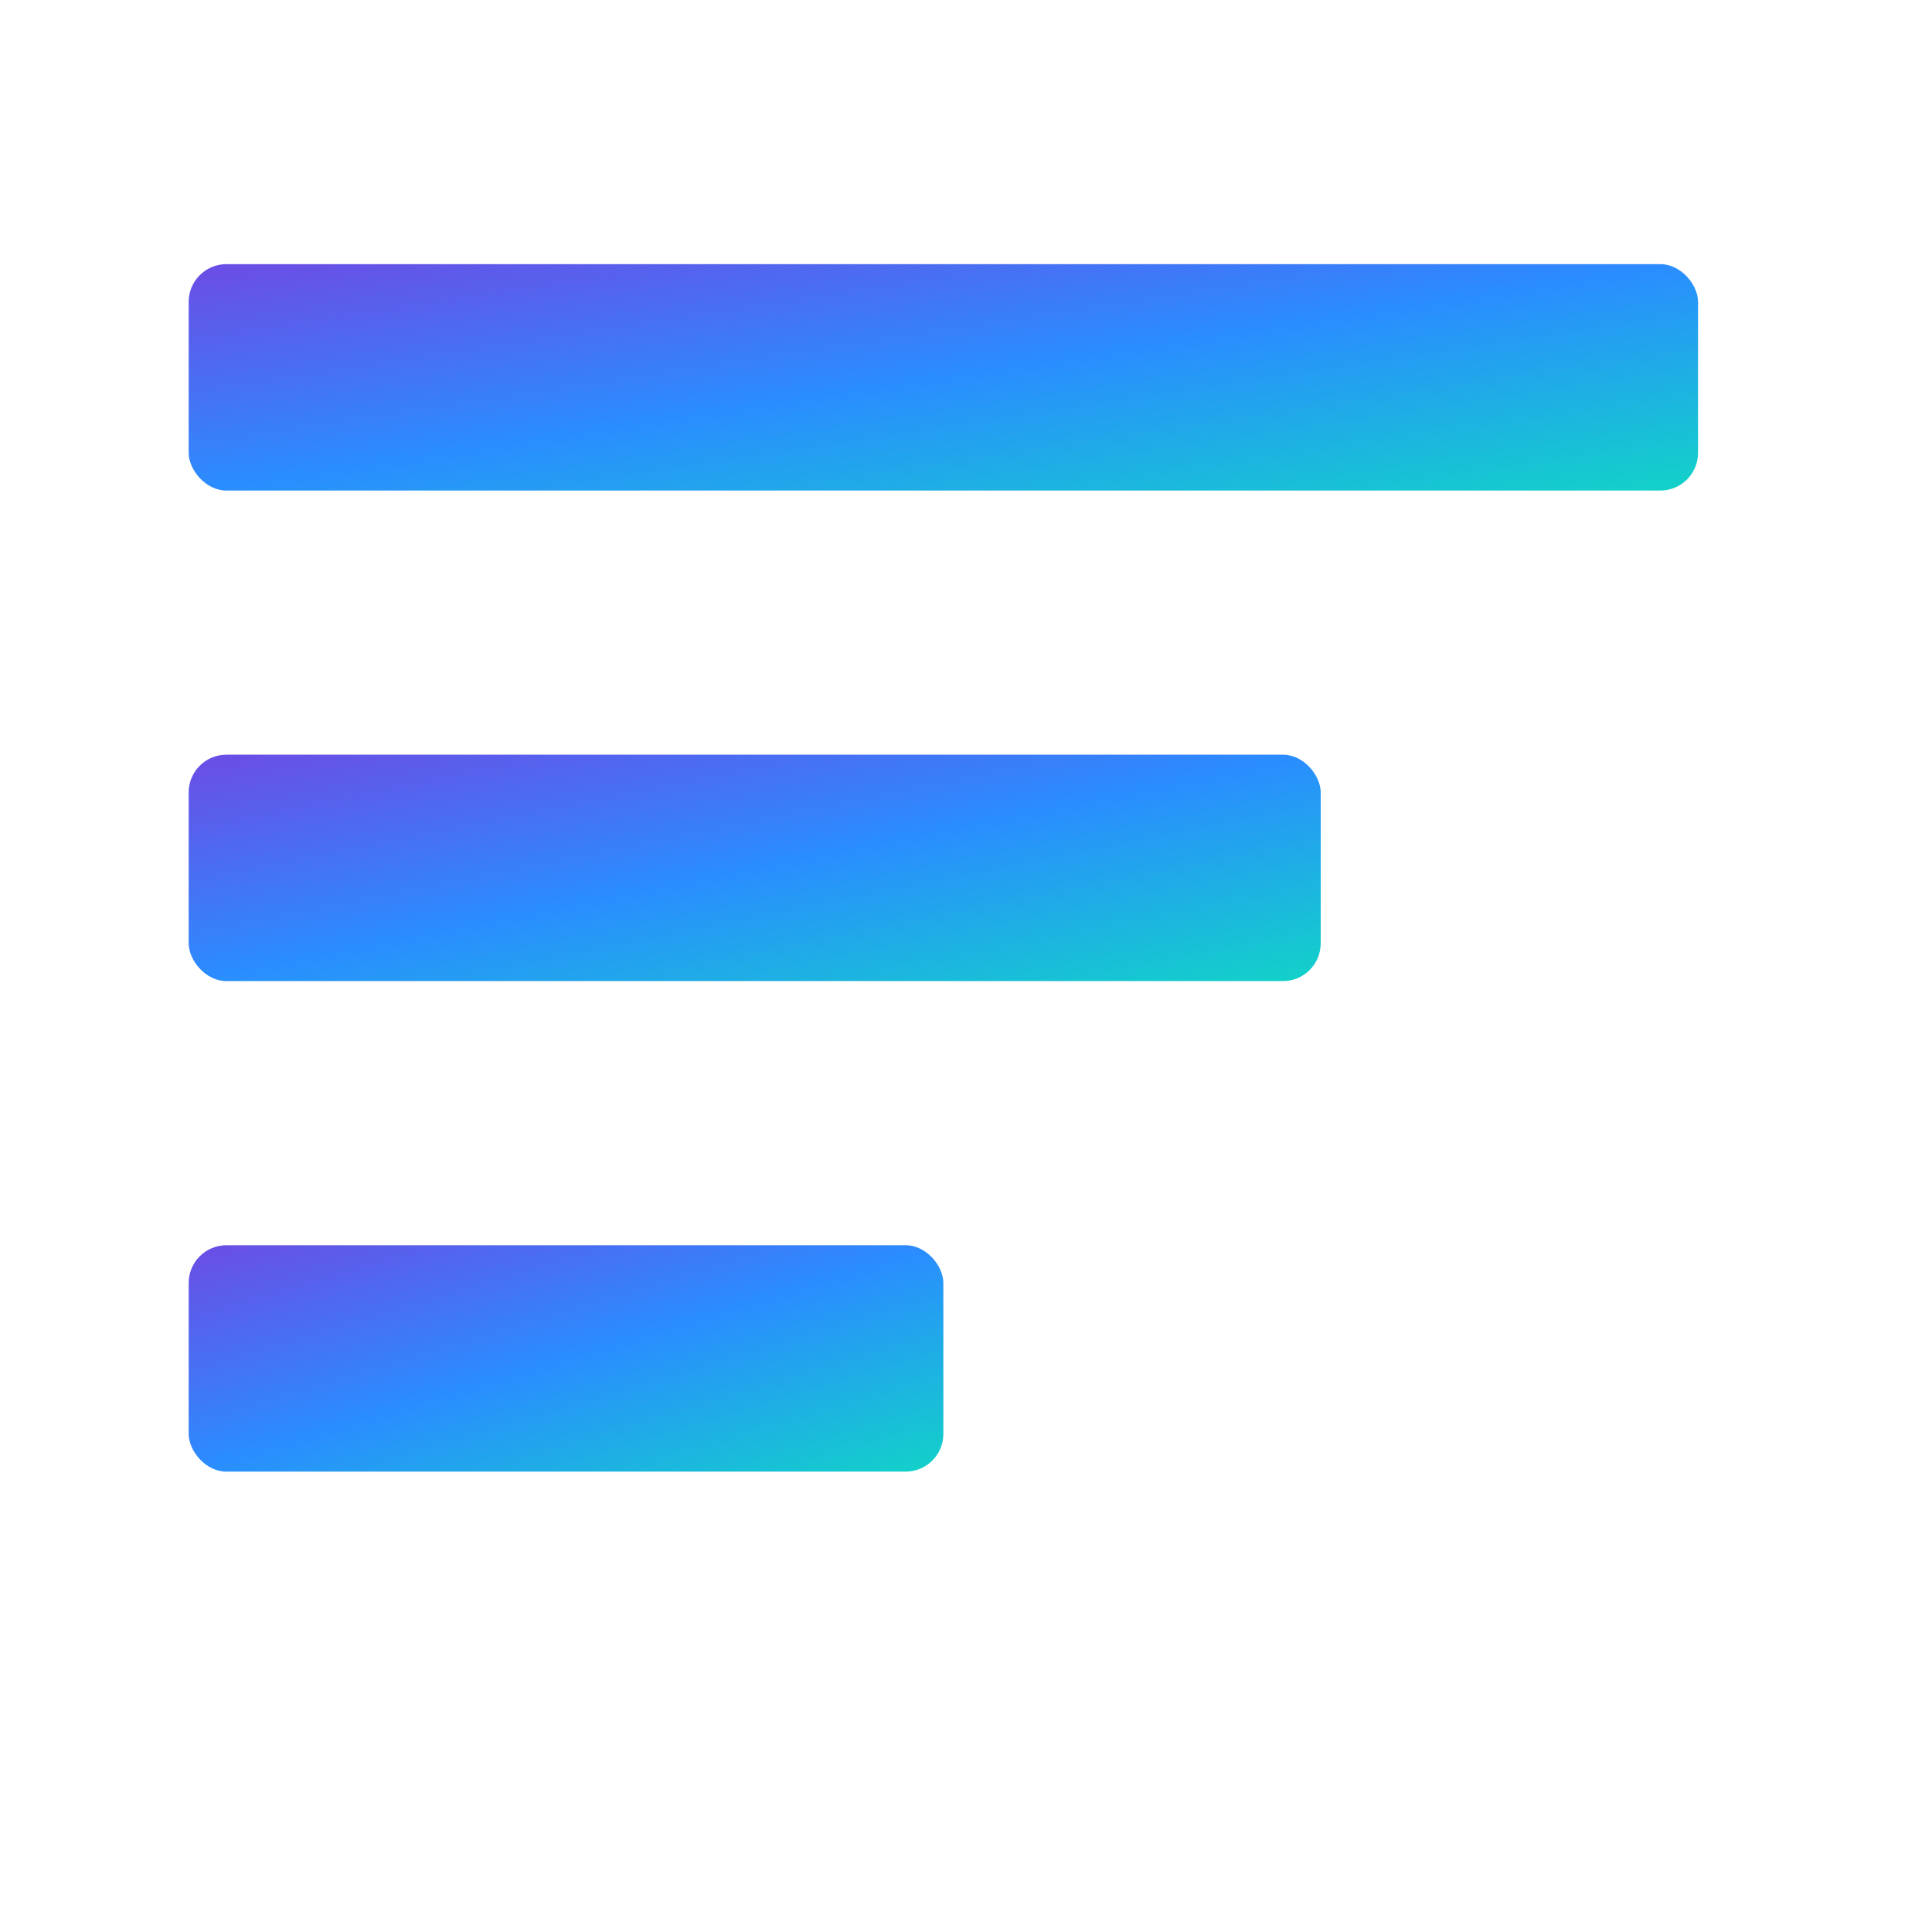 <svg xmlns="http://www.w3.org/2000/svg" viewBox="0 0 256 256" width="256" height="256">
  <defs>
    <linearGradient id="solana-gradient" x1="0%" y1="0%" x2="100%" y2="100%">
      <stop offset="0%" style="stop-color:#6C4CE4;stop-opacity:1" />
      <stop offset="50%" style="stop-color:#2A8DFF;stop-opacity:1" />
      <stop offset="100%" style="stop-color:#12D2C8;stop-opacity:1" />
    </linearGradient>
  </defs>
  
  <g fill="url(#solana-gradient)">
    <!-- Top bar -->
    <rect x="25" y="35" width="200" height="30" rx="5" />
    <!-- Middle bar -->
    <rect x="25" y="100" width="150" height="30" rx="5" />
    <!-- Bottom bar -->
    <rect x="25" y="165" width="100" height="30" rx="5" />
  </g>
</svg>

